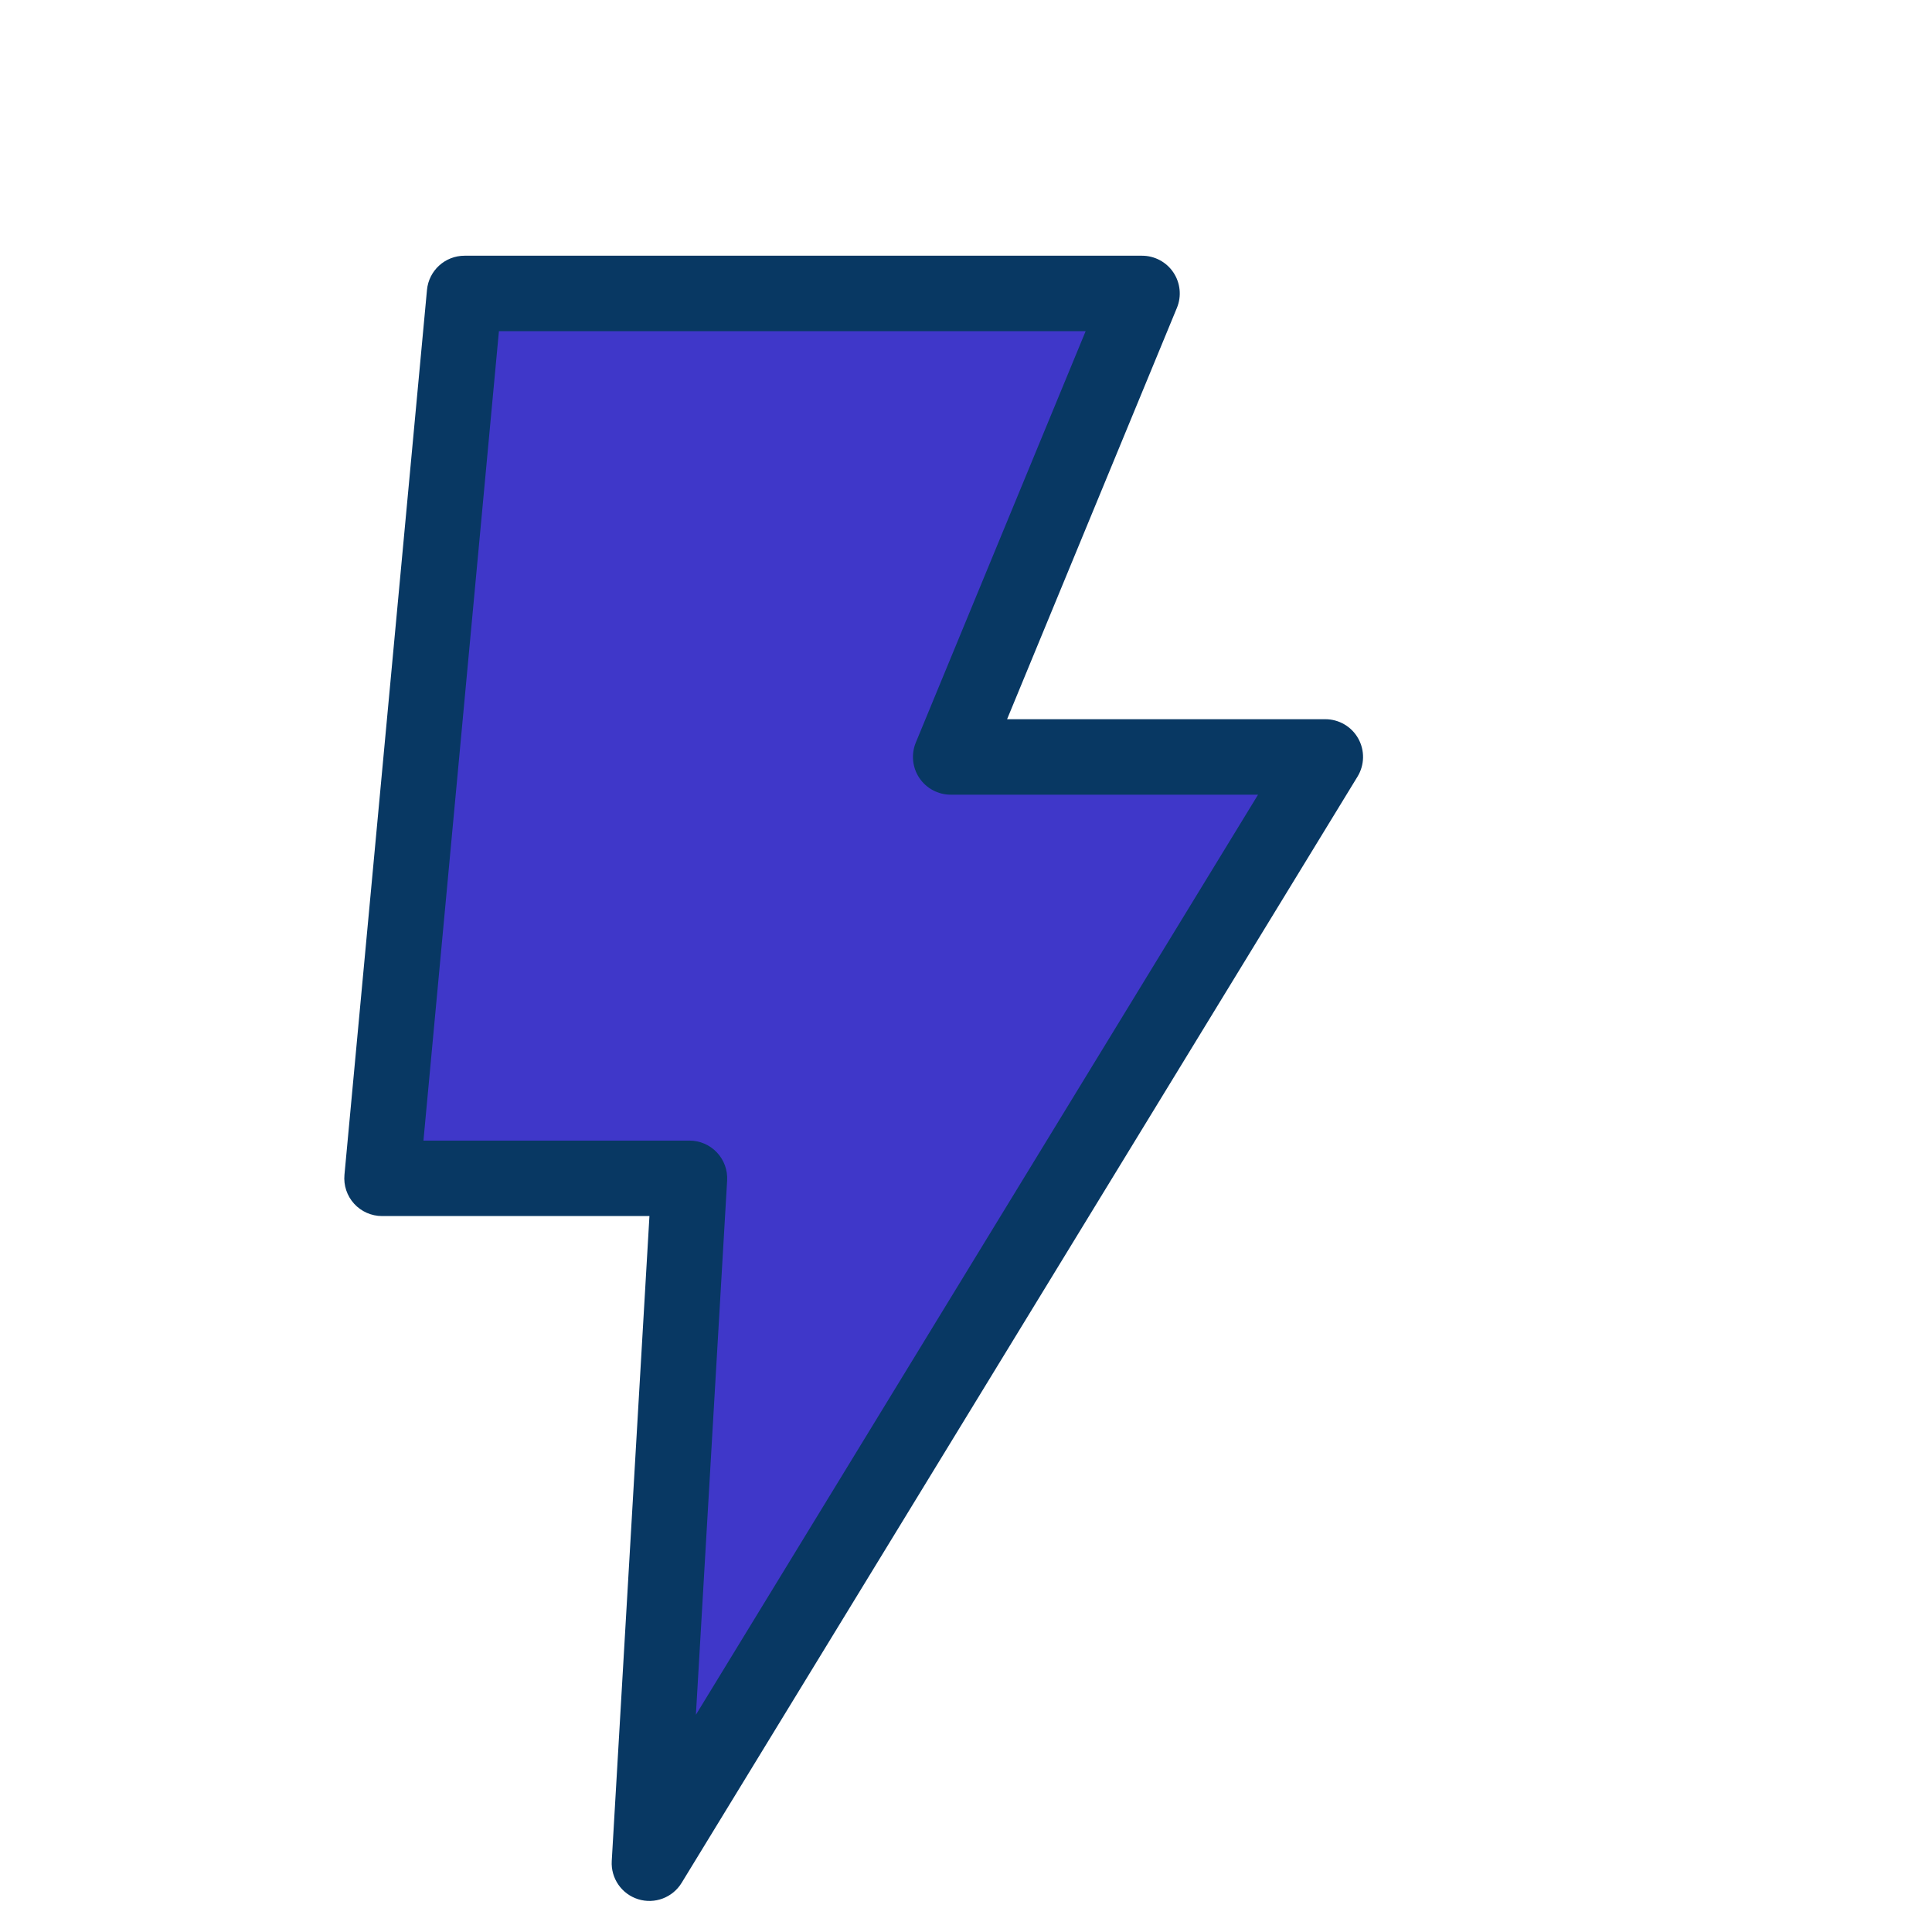 <svg xmlns="http://www.w3.org/2000/svg" x="0px" y="0px"
            width="95" height="95"
            viewBox="10 -10 172 172"
            style=" fill:#000000;"><g fill="none" fill-rule="nonzero" stroke="none" stroke-width="1" stroke-linecap="butt" stroke-linejoin="miter" stroke-miterlimit="10" stroke-dasharray="" stroke-dashoffset="0" font-family="none" font-weight="none" font-size="none" text-anchor="none" style="mix-blend-mode: normal"><path d="M0,172v-172h172v172z" fill="none"></path><g><g><path d="M127.989,57.388l-60.173,98.487l3.564,-60.973h-27.369l7.347,-78.777h60.314l-17.035,41.263z" fill="#3f37c9"></path><path d="M127.989,54.029h-28.331l15.119,-36.622c0.428,-1.036 0.31,-2.218 -0.313,-3.15c-0.623,-0.932 -1.671,-1.491 -2.792,-1.491h-60.314c-1.734,-0 -3.184,1.32 -3.345,3.047l-7.347,78.777c-0.088,0.941 0.225,1.876 0.861,2.574c0.637,0.699 1.538,1.097 2.483,1.097h23.808l-3.356,57.417c-0.09,1.539 0.878,2.942 2.349,3.403c1.471,0.461 3.067,-0.139 3.871,-1.454l60.173,-98.487c0.634,-1.037 0.658,-2.335 0.064,-3.395c-0.594,-1.06 -1.715,-1.716 -2.93,-1.716zM71.954,142.66l2.78,-47.561c0.054,-0.923 -0.275,-1.828 -0.91,-2.501c-0.635,-0.673 -1.519,-1.054 -2.443,-1.054h-23.683l6.719,-72.059h52.234l-15.119,36.622c-0.428,1.036 -0.31,2.218 0.313,3.15c0.624,0.932 1.671,1.491 2.792,1.491h27.363z" fill="#083863"></path></g></g></g></svg>